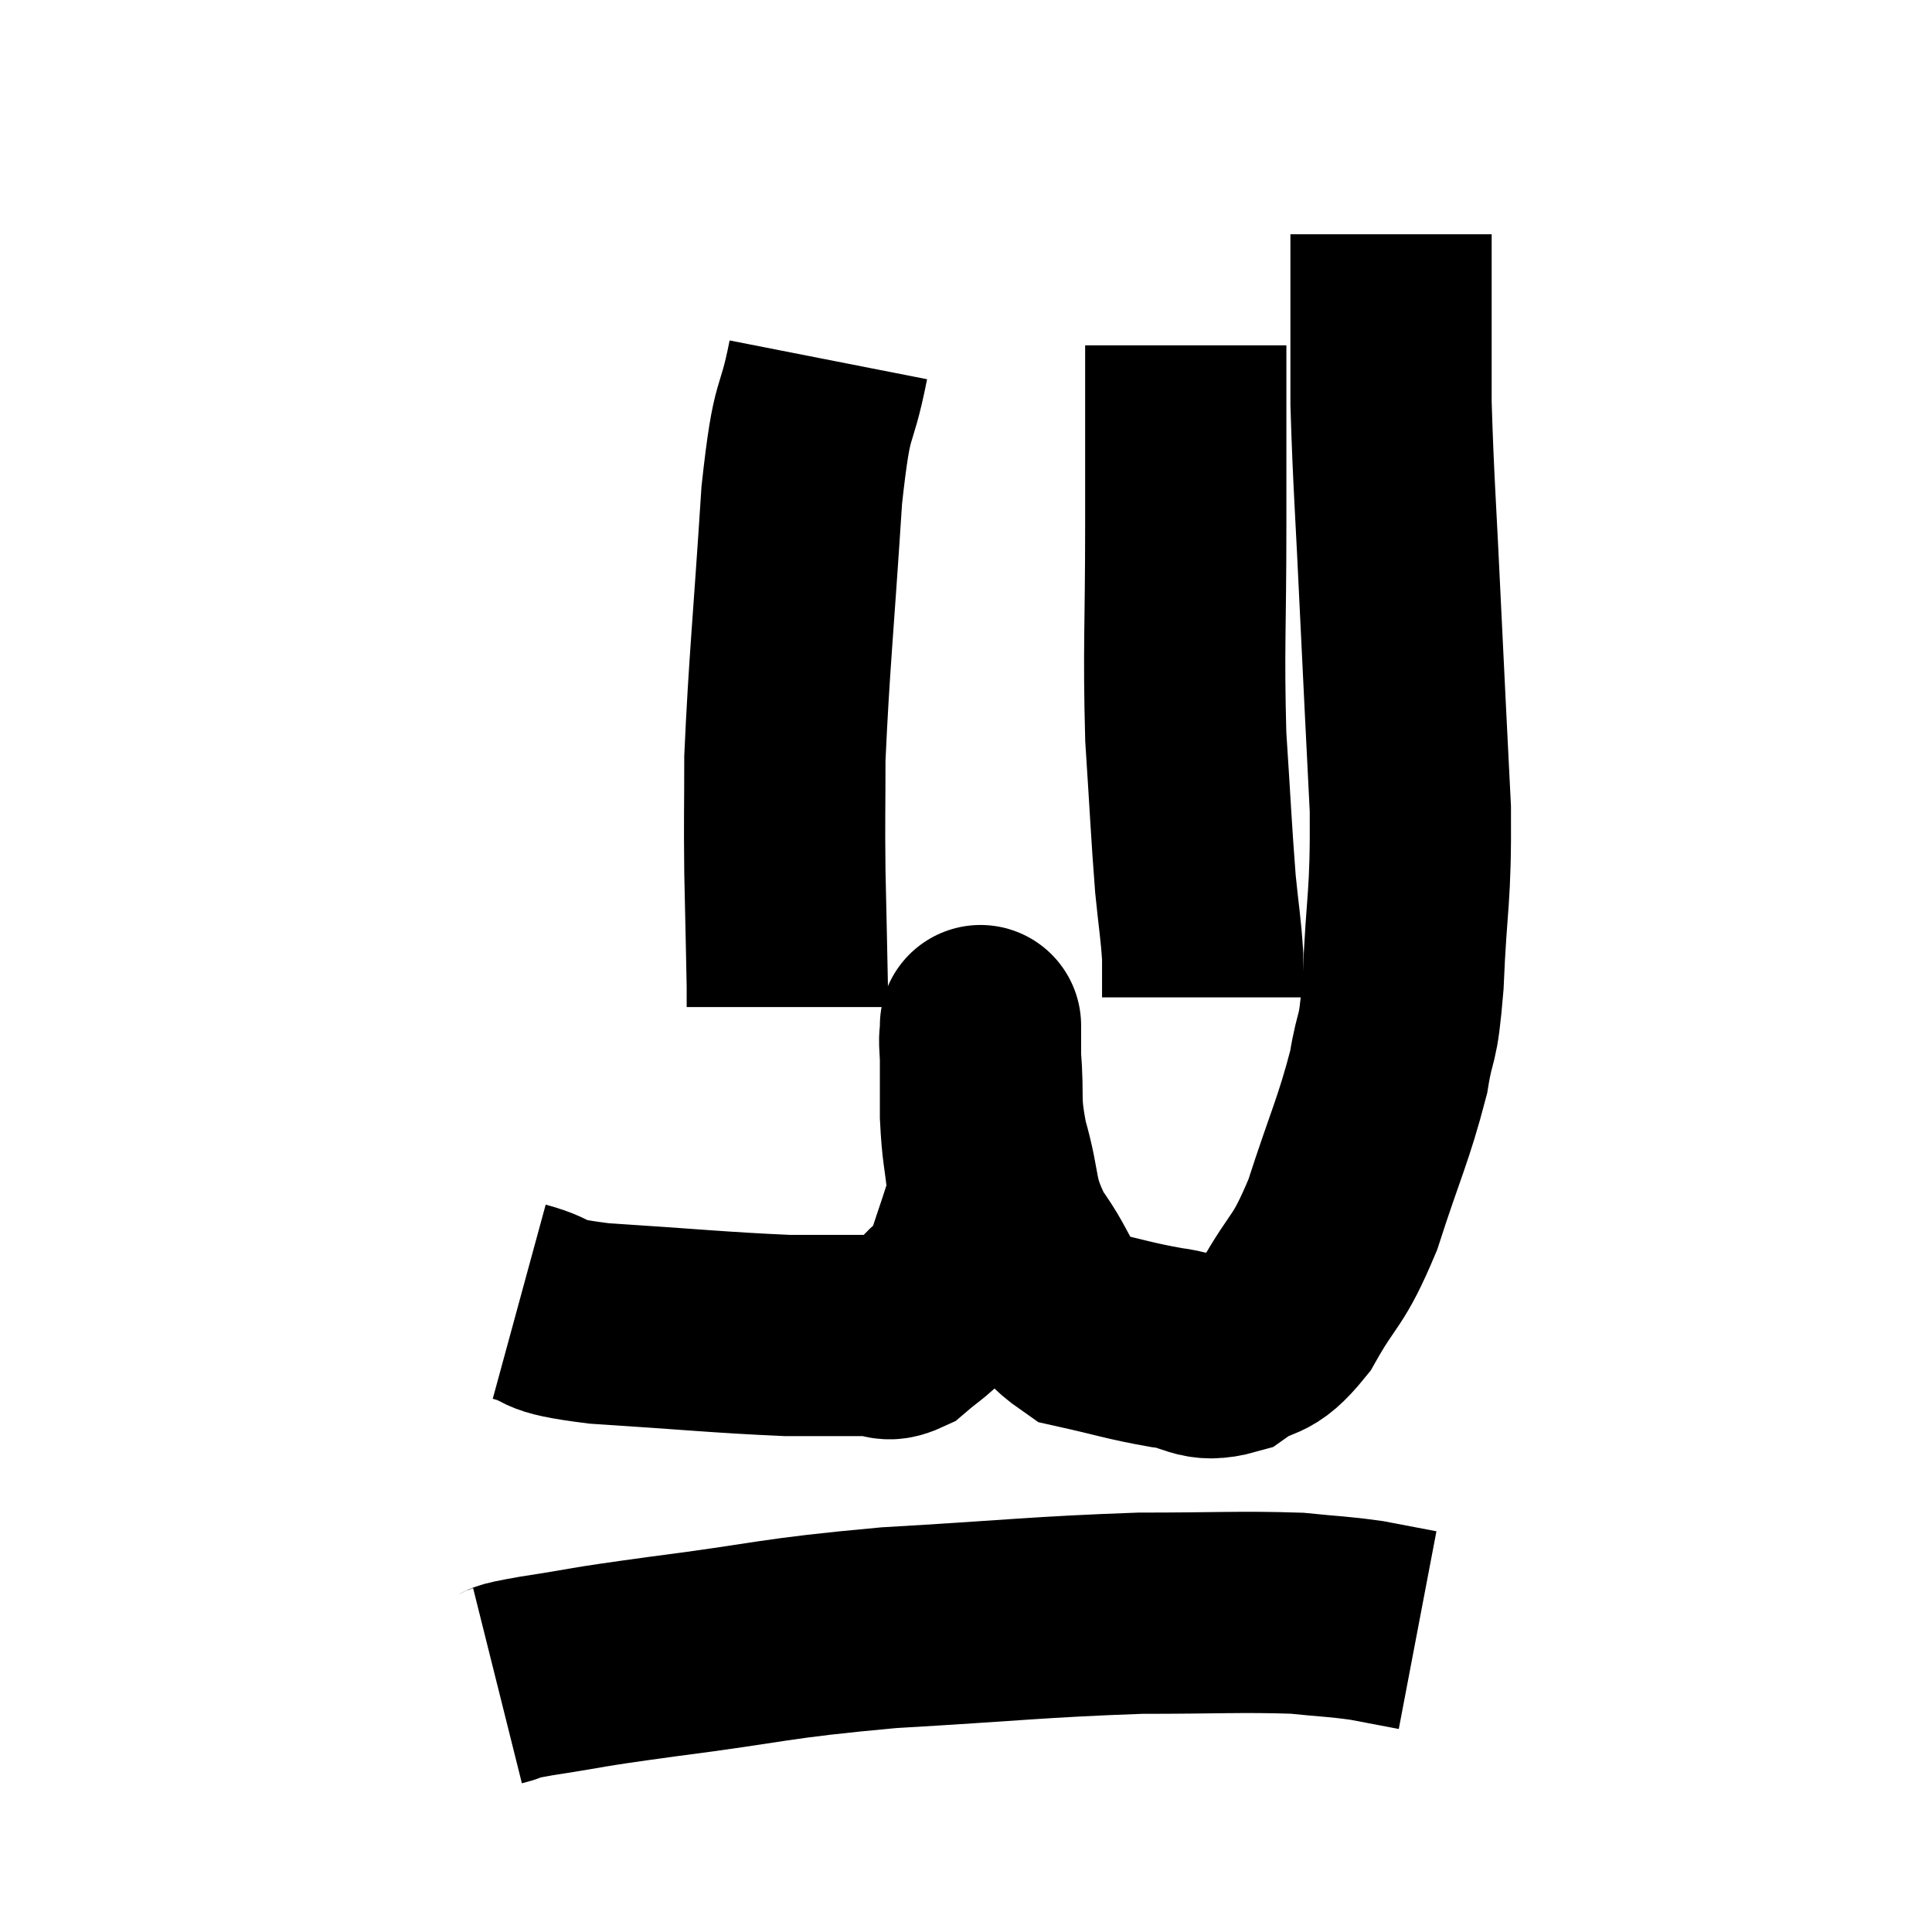 <svg width="48" height="48" viewBox="0 0 48 48" xmlns="http://www.w3.org/2000/svg"><path d="M 12.9 32.34 C 13.89 32.61, 13.215 32.67, 14.88 32.88 C 17.22 33.03, 17.865 33.105, 19.56 33.18 C 20.61 33.18, 20.955 33.18, 21.66 33.18 C 22.02 33.18, 21.99 33.36, 22.38 33.18 C 22.8 32.82, 22.83 32.85, 23.22 32.46 C 23.58 32.04, 23.61 32.295, 23.94 31.62 C 24.24 30.69, 24.39 30.3, 24.54 29.76 C 24.54 29.61, 24.585 29.97, 24.54 29.46 C 24.45 28.59, 24.405 28.62, 24.36 27.72 C 24.36 26.79, 24.36 26.4, 24.36 25.86 C 24.36 25.71, 24.36 25.635, 24.36 25.56 C 24.36 25.56, 24.36 25.38, 24.36 25.56 C 24.36 25.92, 24.315 25.56, 24.36 26.28 C 24.45 27.36, 24.315 27.285, 24.54 28.44 C 24.9 29.67, 24.69 29.76, 25.26 30.9 C 26.04 31.95, 25.89 32.355, 26.82 33 C 27.9 33.24, 28.05 33.315, 28.98 33.48 C 29.76 33.57, 29.79 33.87, 30.54 33.66 C 31.26 33.15, 31.275 33.51, 31.98 32.64 C 32.67 31.41, 32.73 31.68, 33.36 30.18 C 33.93 28.41, 34.125 28.08, 34.5 26.64 C 34.68 25.53, 34.725 26.055, 34.86 24.42 C 34.95 22.26, 35.055 22.395, 35.04 20.1 C 34.92 17.67, 34.92 17.76, 34.8 15.24 C 34.68 12.63, 34.62 12, 34.56 10.02 C 34.56 8.67, 34.56 8.22, 34.56 7.32 C 34.56 6.87, 34.56 6.795, 34.56 6.42 C 34.56 6.12, 34.56 5.97, 34.56 5.82 L 34.56 5.82" fill="none" stroke="black" stroke-width="5"></path><path d="M 29.46 8.58 C 29.46 10.8, 29.46 10.59, 29.46 13.02 C 29.46 15.66, 29.4 16.065, 29.46 18.3 C 29.58 20.13, 29.595 20.595, 29.7 21.96 C 29.79 22.86, 29.835 23.055, 29.88 23.76 L 29.88 24.78" fill="none" stroke="black" stroke-width="5"></path><path d="M 20.58 8.94 C 20.25 10.62, 20.19 9.825, 19.92 12.3 C 19.71 15.57, 19.605 16.5, 19.5 18.84 C 19.5 20.25, 19.485 20.25, 19.5 21.66 C 19.53 23.07, 19.545 23.64, 19.56 24.48 L 19.56 25.02" fill="none" stroke="black" stroke-width="5"></path><path d="M 12.36 41.88 C 12.84 41.76, 12.3 41.82, 13.32 41.64 C 14.88 41.4, 14.25 41.46, 16.44 41.16 C 19.26 40.8, 19.11 40.71, 22.08 40.44 C 25.2 40.26, 25.785 40.17, 28.32 40.08 C 30.27 40.08, 30.81 40.035, 32.22 40.08 C 33.09 40.17, 33.21 40.155, 33.96 40.26 C 34.59 40.38, 34.905 40.44, 35.22 40.5 L 35.22 40.5" fill="none" stroke="black" stroke-width="5"></path></svg>